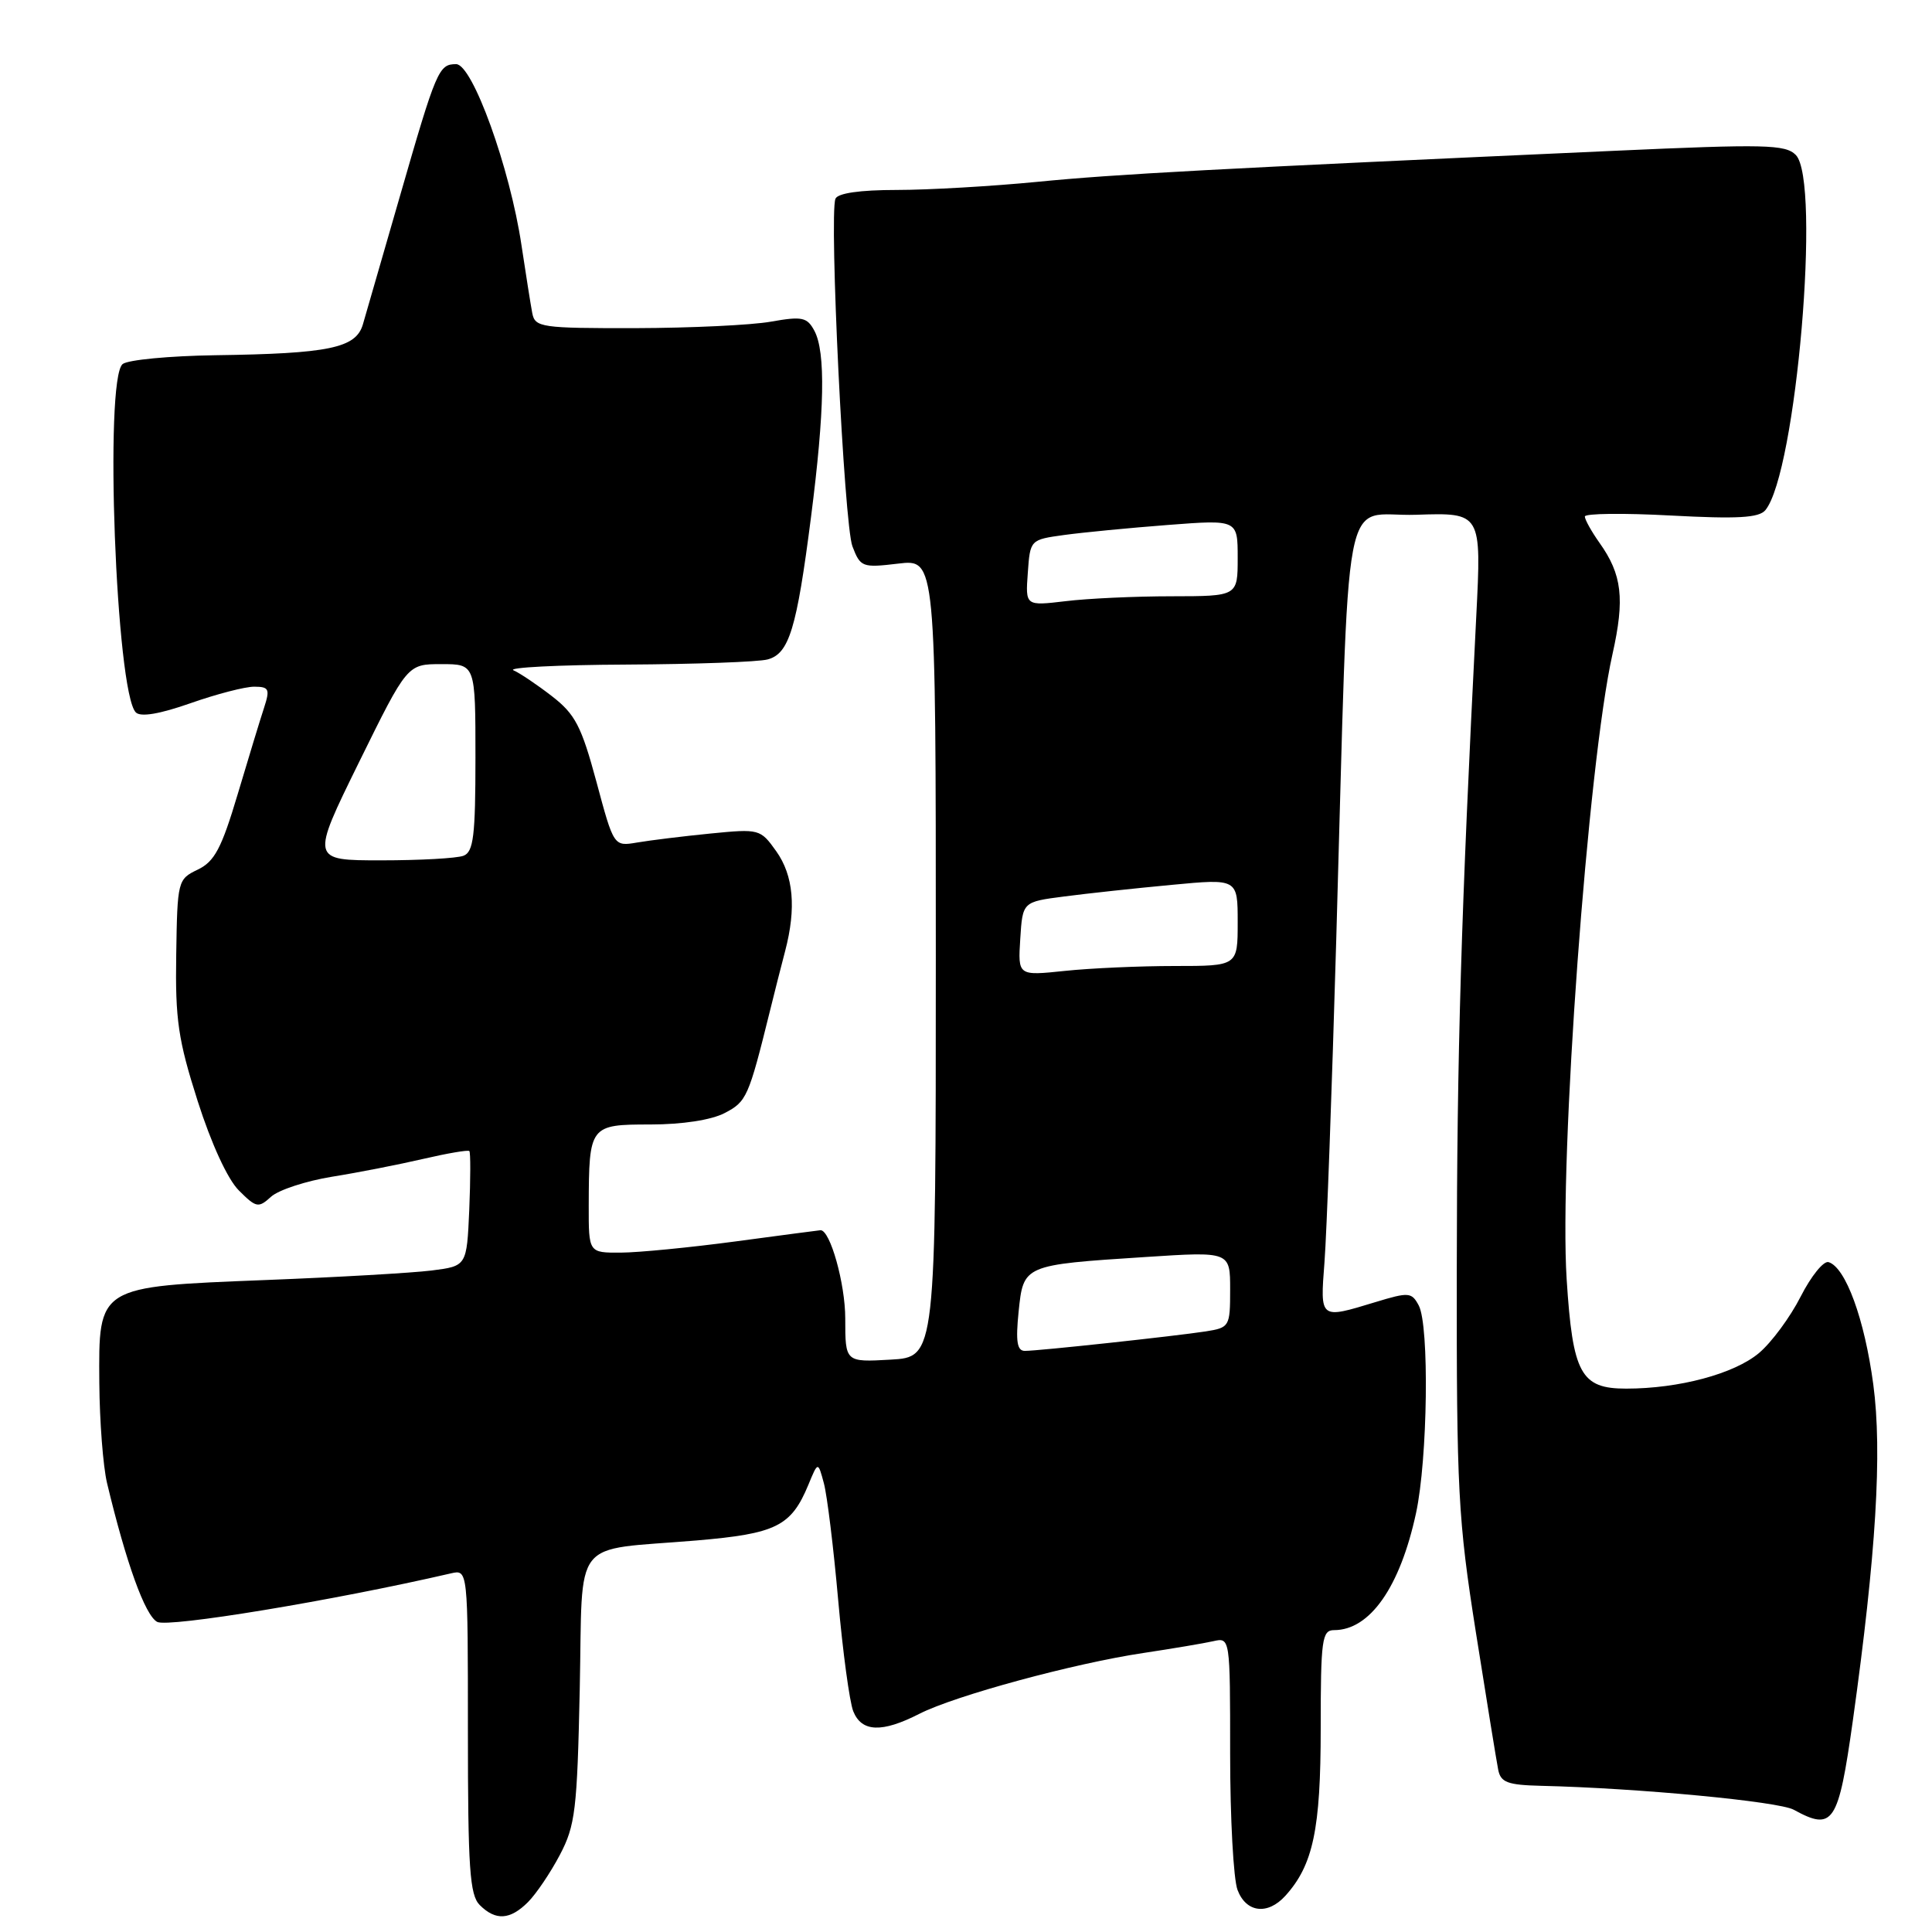 <?xml version="1.0" encoding="UTF-8" standalone="no"?>
<!DOCTYPE svg PUBLIC "-//W3C//DTD SVG 1.1//EN" "http://www.w3.org/Graphics/SVG/1.1/DTD/svg11.dtd" >
<svg xmlns="http://www.w3.org/2000/svg" xmlns:xlink="http://www.w3.org/1999/xlink" version="1.1" viewBox="0 0 256 256">
 <g >
 <path fill="currentColor"
d=" M 69.96 252.04 C 71.04 250.96 72.94 248.15 74.18 245.79 C 76.23 241.90 76.48 239.85 76.82 223.81 C 77.25 203.33 75.52 205.53 92.29 204.12 C 102.86 203.22 104.83 202.24 107.11 196.75 C 108.39 193.64 108.39 193.64 109.17 196.55 C 109.60 198.15 110.45 205.09 111.06 211.98 C 111.67 218.87 112.57 225.51 113.06 226.75 C 114.17 229.52 116.85 229.63 121.82 227.09 C 126.54 224.68 142.32 220.40 151.50 219.03 C 155.35 218.45 159.51 217.75 160.75 217.47 C 163.00 216.96 163.00 216.96 163.00 232.42 C 163.00 240.92 163.44 249.02 163.98 250.43 C 165.12 253.44 167.97 253.79 170.31 251.21 C 174.00 247.14 175.00 242.39 175.00 229.03 C 175.00 217.21 175.17 216.00 176.78 216.00 C 181.52 216.00 185.51 210.31 187.63 200.50 C 189.18 193.34 189.41 175.64 187.99 172.98 C 187.05 171.22 186.68 171.19 182.24 172.54 C 174.84 174.79 174.92 174.85 175.50 167.25 C 175.79 163.54 176.49 144.30 177.06 124.50 C 178.86 61.99 177.63 68.55 187.65 68.21 C 196.31 67.92 196.31 67.92 195.61 81.71 C 193.59 121.43 193.06 139.35 193.03 168.28 C 193.00 197.59 193.20 201.32 195.56 216.28 C 196.97 225.20 198.30 233.40 198.52 234.50 C 198.85 236.18 199.76 236.52 204.21 236.63 C 217.03 236.93 235.68 238.70 237.68 239.80 C 242.91 242.67 243.59 241.64 245.51 228.00 C 248.59 205.95 249.42 192.41 248.22 183.44 C 247.06 174.78 244.56 167.94 242.30 167.24 C 241.64 167.03 239.98 169.09 238.60 171.80 C 237.22 174.52 234.74 177.88 233.08 179.28 C 229.80 182.04 222.49 184.00 215.47 184.00 C 209.46 184.00 208.39 182.03 207.59 169.50 C 206.57 153.54 210.41 101.18 213.66 86.69 C 215.31 79.33 214.94 76.13 211.93 71.91 C 210.87 70.41 210.00 68.85 210.00 68.44 C 210.00 68.03 215.14 67.97 221.41 68.31 C 230.22 68.78 233.07 68.62 233.92 67.60 C 238.00 62.67 241.32 23.94 237.95 20.53 C 236.57 19.14 233.87 19.08 213.95 19.98 C 160.65 22.38 147.88 23.07 137.50 24.09 C 131.45 24.68 123.05 25.17 118.82 25.17 C 113.92 25.17 110.99 25.60 110.70 26.34 C 109.85 28.56 111.85 69.52 112.95 72.39 C 114.01 75.16 114.25 75.25 119.03 74.68 C 124.00 74.09 124.00 74.09 124.00 126.96 C 124.00 179.82 124.00 179.82 118.00 180.16 C 112.00 180.50 112.00 180.50 112.00 174.70 C 112.00 170.10 110.00 162.96 108.72 163.01 C 108.60 163.01 103.55 163.68 97.50 164.49 C 91.45 165.30 84.59 165.97 82.25 165.98 C 78.00 166.00 78.00 166.00 78.01 159.75 C 78.04 149.13 78.14 149.00 86.17 149.00 C 90.39 149.00 94.24 148.41 96.01 147.49 C 98.93 145.98 99.19 145.40 102.01 134.00 C 102.62 131.53 103.53 127.92 104.04 126.00 C 105.53 120.31 105.14 116.01 102.86 112.80 C 100.75 109.84 100.62 109.81 94.11 110.45 C 90.47 110.81 86.11 111.35 84.41 111.64 C 81.33 112.16 81.33 112.16 79.03 103.59 C 77.04 96.22 76.22 94.64 73.15 92.26 C 71.19 90.74 68.89 89.19 68.04 88.82 C 67.19 88.45 73.92 88.10 83.00 88.06 C 92.08 88.01 100.49 87.71 101.71 87.38 C 104.56 86.62 105.56 83.36 107.46 68.54 C 109.27 54.46 109.42 46.64 107.91 43.83 C 106.95 42.03 106.29 41.89 102.16 42.62 C 99.60 43.08 91.52 43.46 84.21 43.48 C 71.71 43.50 70.90 43.38 70.53 41.50 C 70.32 40.40 69.68 36.35 69.10 32.50 C 67.58 22.27 62.61 8.50 60.44 8.50 C 58.14 8.50 57.82 9.23 52.99 26.00 C 50.69 33.98 48.48 41.62 48.08 43.00 C 47.15 46.12 43.62 46.86 28.50 47.07 C 22.45 47.16 16.94 47.68 16.25 48.24 C 13.80 50.22 15.37 91.77 18.00 94.40 C 18.64 95.04 21.17 94.61 25.24 93.18 C 28.68 91.97 32.49 90.98 33.70 90.99 C 35.65 91.00 35.79 91.31 35.00 93.75 C 34.50 95.26 32.93 100.42 31.50 105.22 C 29.35 112.43 28.43 114.16 26.20 115.23 C 23.55 116.50 23.50 116.72 23.35 126.51 C 23.21 135.11 23.61 137.80 26.19 145.89 C 27.99 151.53 30.16 156.26 31.65 157.74 C 33.95 160.04 34.24 160.10 35.92 158.57 C 36.92 157.67 40.56 156.48 44.01 155.92 C 47.46 155.37 52.89 154.30 56.08 153.56 C 59.27 152.82 62.01 152.35 62.19 152.52 C 62.36 152.69 62.35 156.19 62.18 160.29 C 61.85 167.76 61.85 167.76 57.18 168.35 C 54.60 168.67 44.71 169.24 35.20 169.61 C 12.83 170.50 13.07 170.35 13.16 183.28 C 13.20 188.35 13.66 194.30 14.18 196.50 C 16.72 207.12 19.22 214.05 20.83 214.91 C 22.30 215.69 44.09 212.10 59.75 208.48 C 62.00 207.96 62.00 207.96 62.00 229.41 C 62.00 247.57 62.24 251.10 63.57 252.43 C 65.67 254.53 67.59 254.41 69.96 252.04 Z  M 134.97 173.82 C 135.61 167.60 135.58 167.61 151.79 166.56 C 163.00 165.83 163.00 165.83 163.00 170.87 C 163.00 175.78 162.92 175.92 159.75 176.42 C 155.65 177.05 137.62 179.00 135.80 179.00 C 134.77 179.00 134.57 177.77 134.97 173.82 Z  M 135.19 124.40 C 135.50 119.50 135.50 119.50 141.00 118.79 C 144.03 118.39 150.44 117.70 155.25 117.25 C 164.00 116.42 164.00 116.42 164.00 122.21 C 164.00 128.00 164.00 128.00 155.65 128.00 C 151.05 128.00 144.50 128.29 141.09 128.65 C 134.88 129.30 134.88 129.30 135.19 124.40 Z  M 47.57 101.00 C 53.97 88.00 53.97 88.00 58.48 88.00 C 63.00 88.00 63.00 88.00 63.00 100.39 C 63.00 110.77 62.74 112.88 61.42 113.39 C 60.55 113.73 55.64 114.00 50.51 114.00 C 41.18 114.00 41.18 114.00 47.57 101.00 Z  M 136.19 75.90 C 136.50 71.52 136.51 71.51 141.00 70.89 C 143.47 70.55 149.66 69.95 154.75 69.56 C 164.00 68.85 164.00 68.85 164.00 73.92 C 164.00 79.00 164.00 79.00 155.25 79.01 C 150.44 79.01 144.11 79.30 141.19 79.66 C 135.87 80.29 135.87 80.29 136.19 75.90 Z "/>
</g>
</svg>